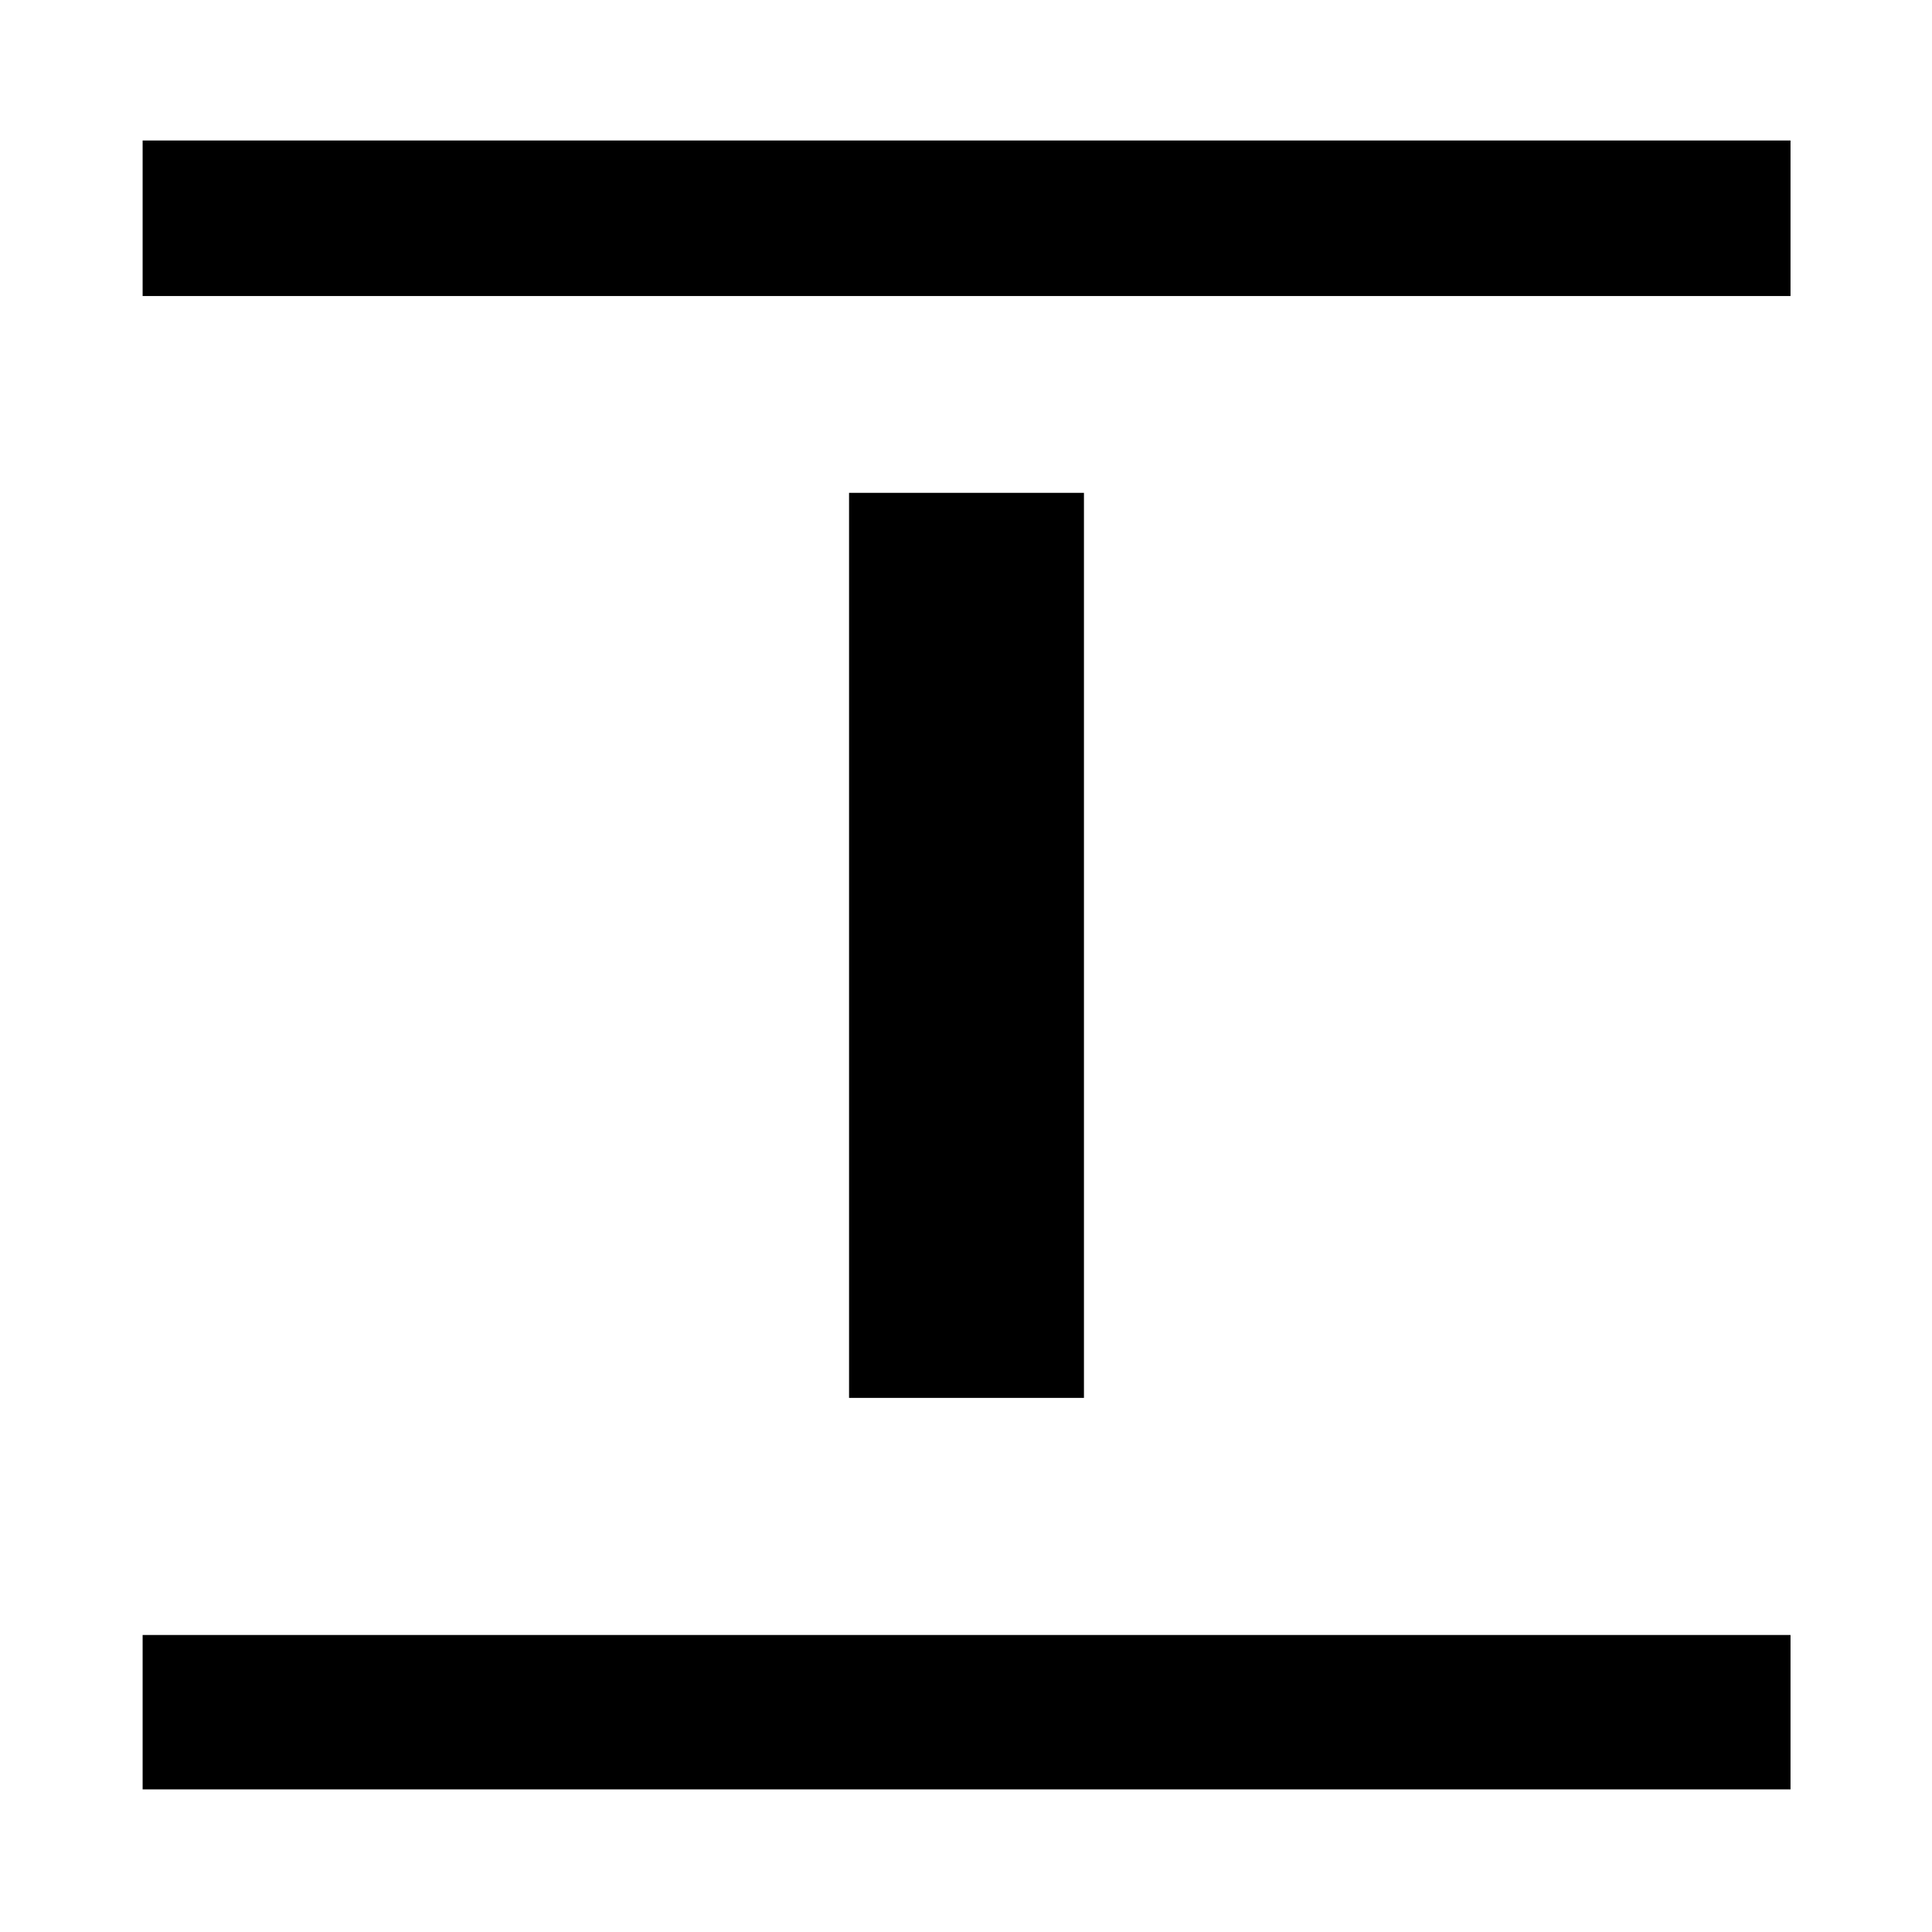 <svg xmlns="http://www.w3.org/2000/svg" height="48" viewBox="0 -960 960 960" width="48"><path d="M70.87-812.91v-77.29H889.7v77.29H70.87Zm0 742.04v-76.72H889.7v76.72H70.87Zm351.02-194.52v-449.72h116.72v449.72H421.89Z"/></svg>